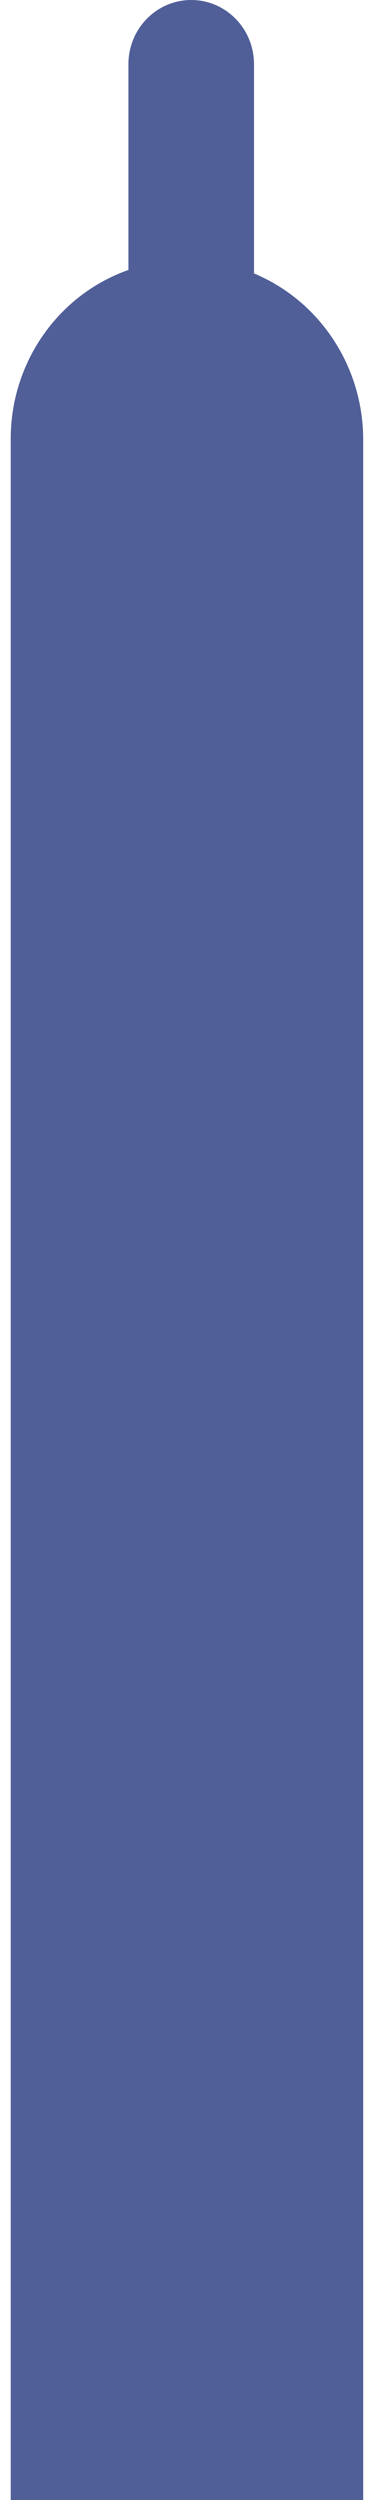 <svg width="22" height="149" viewBox="0 0 22 149" fill="none" xmlns="http://www.w3.org/2000/svg">
<path d="M21.654 26.15V149H0.639V26.15C0.639 21.61 3.457 17.57 7.657 16.089V3.825C7.657 1.712 9.333 0 11.4 0C13.468 0 15.144 1.712 15.144 3.825V16.297C19.063 17.935 21.632 21.823 21.654 26.15Z" fill="#505F98"/>
</svg>

